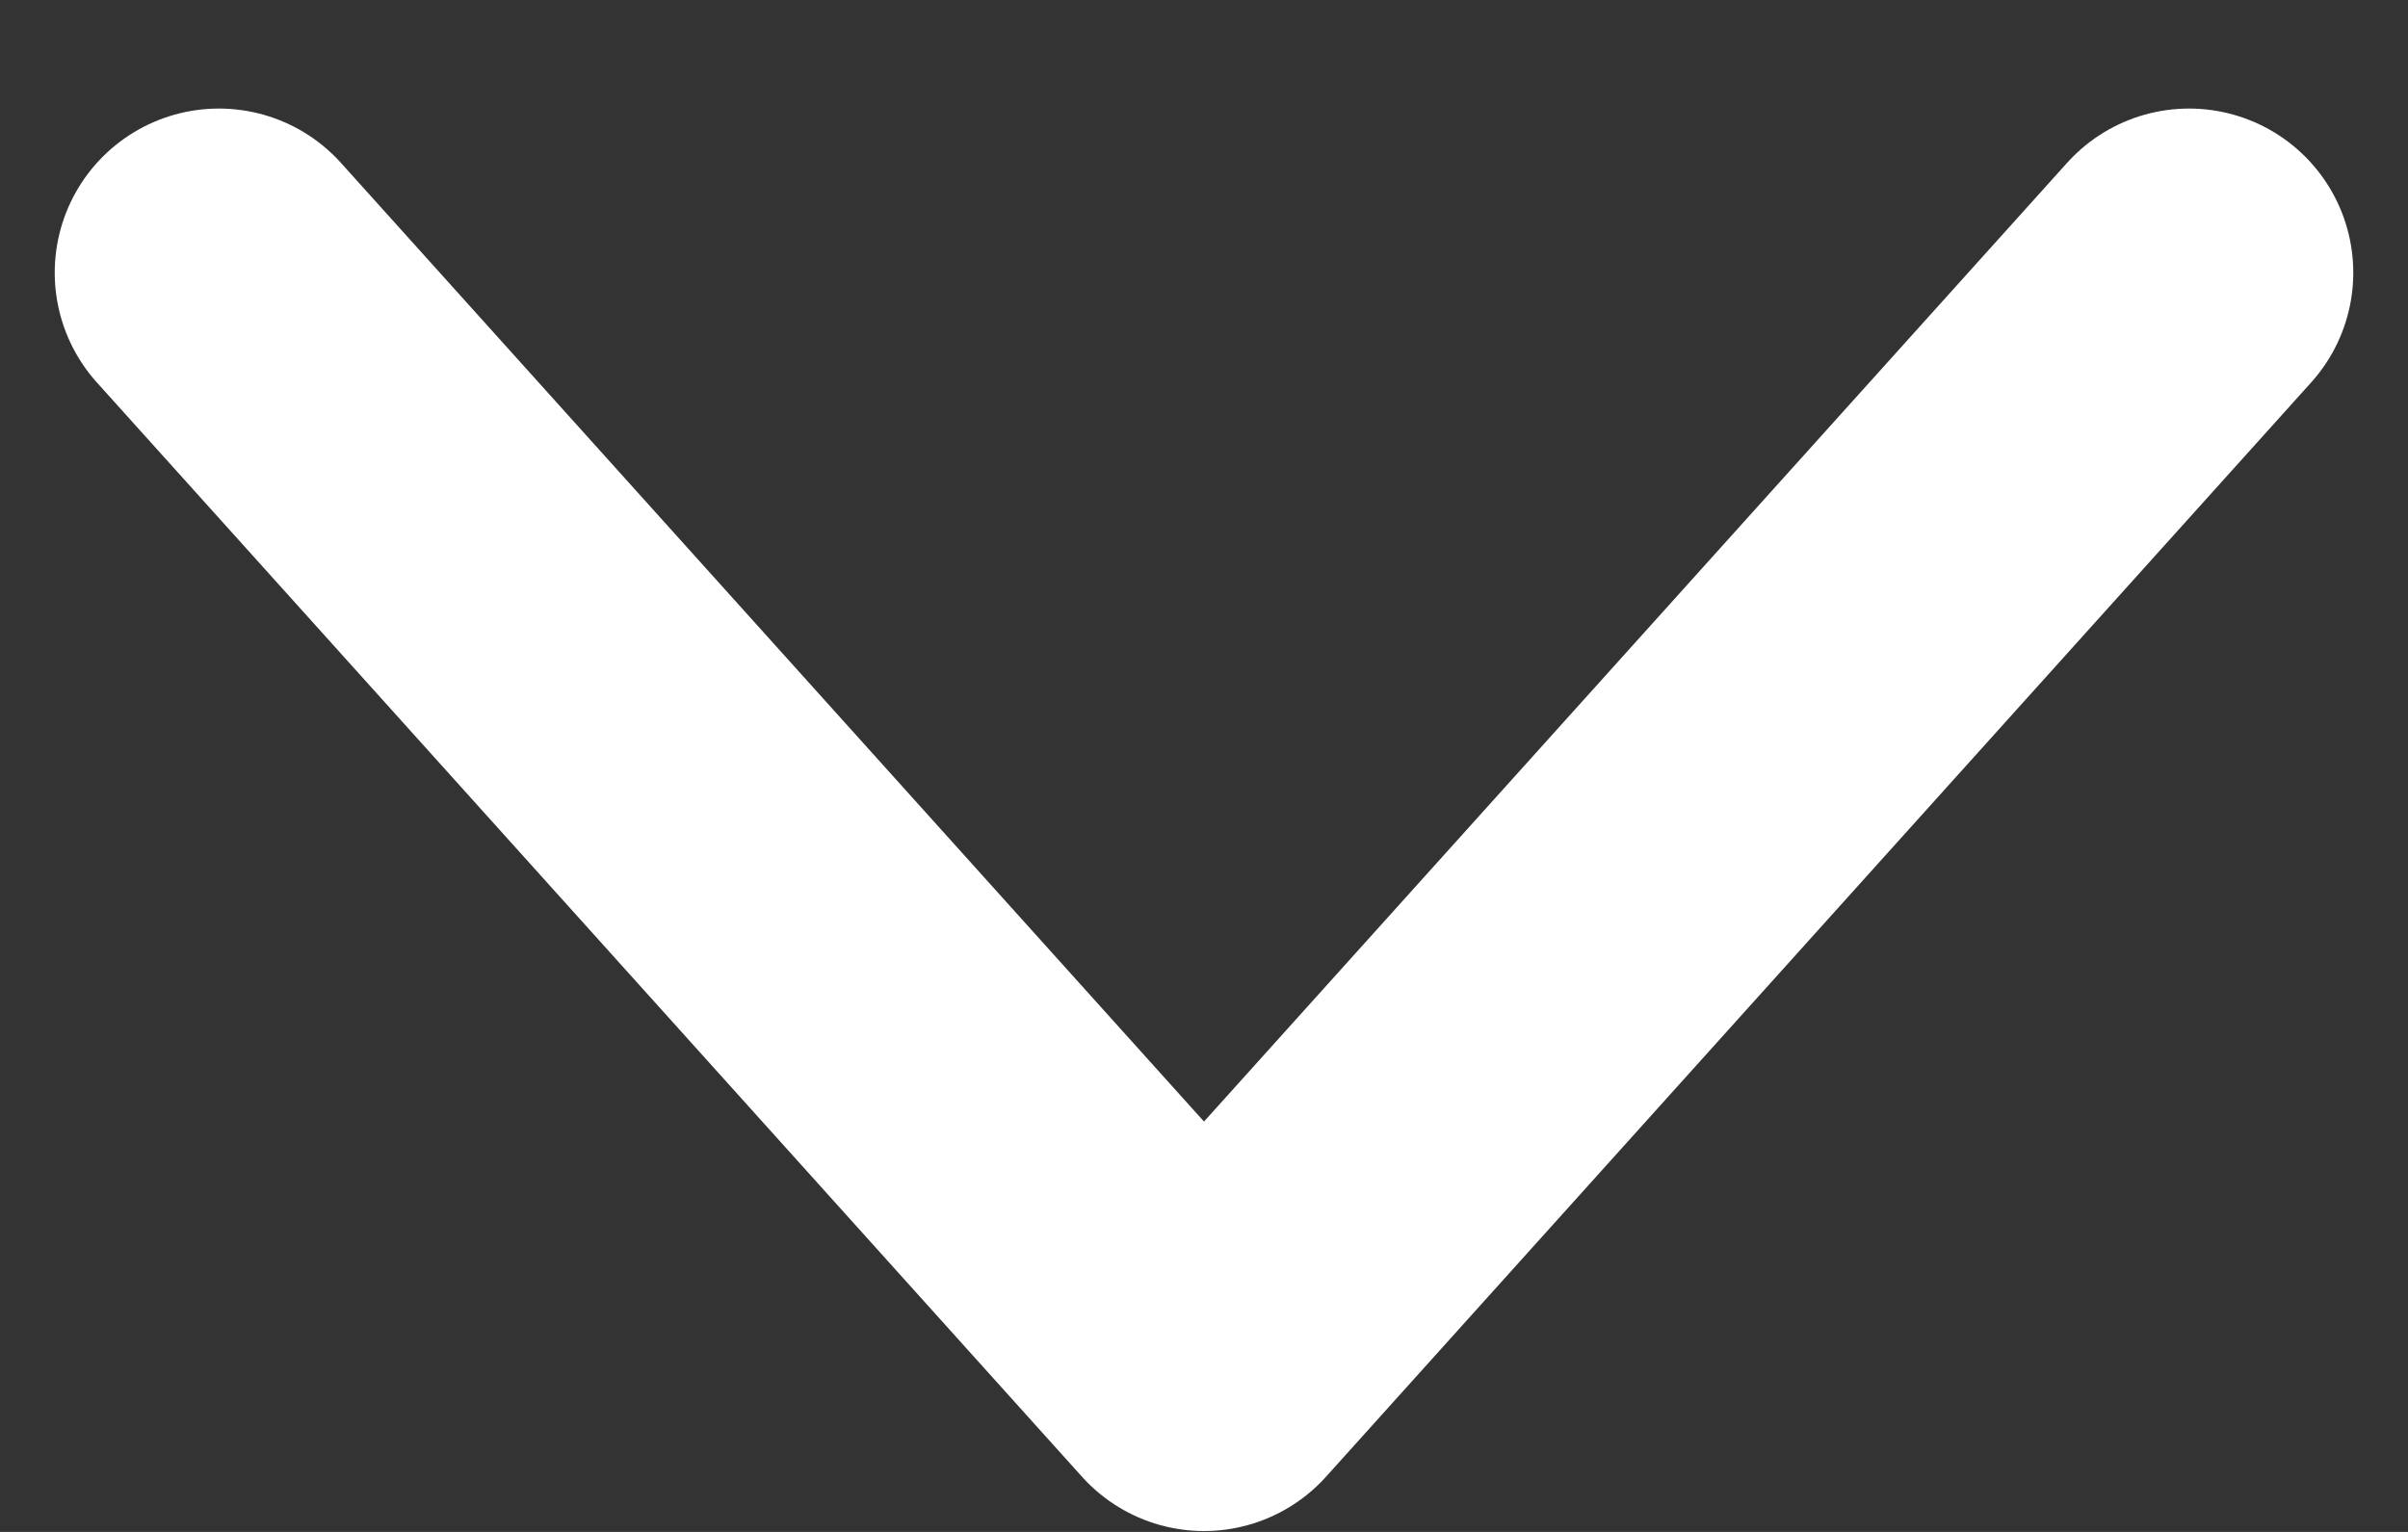<svg width="11" height="7" viewBox="0 0 11 7" fill="none" xmlns="http://www.w3.org/2000/svg">
<rect x="0" y="0" width="11" height="7" fill="#333333" stroke="none"/>
<path d="M1 1.246L5.5 6.246L10 1.246" stroke="white" stroke-width="1.5" stroke-linecap="round" stroke-linejoin="round"/>
</svg>
